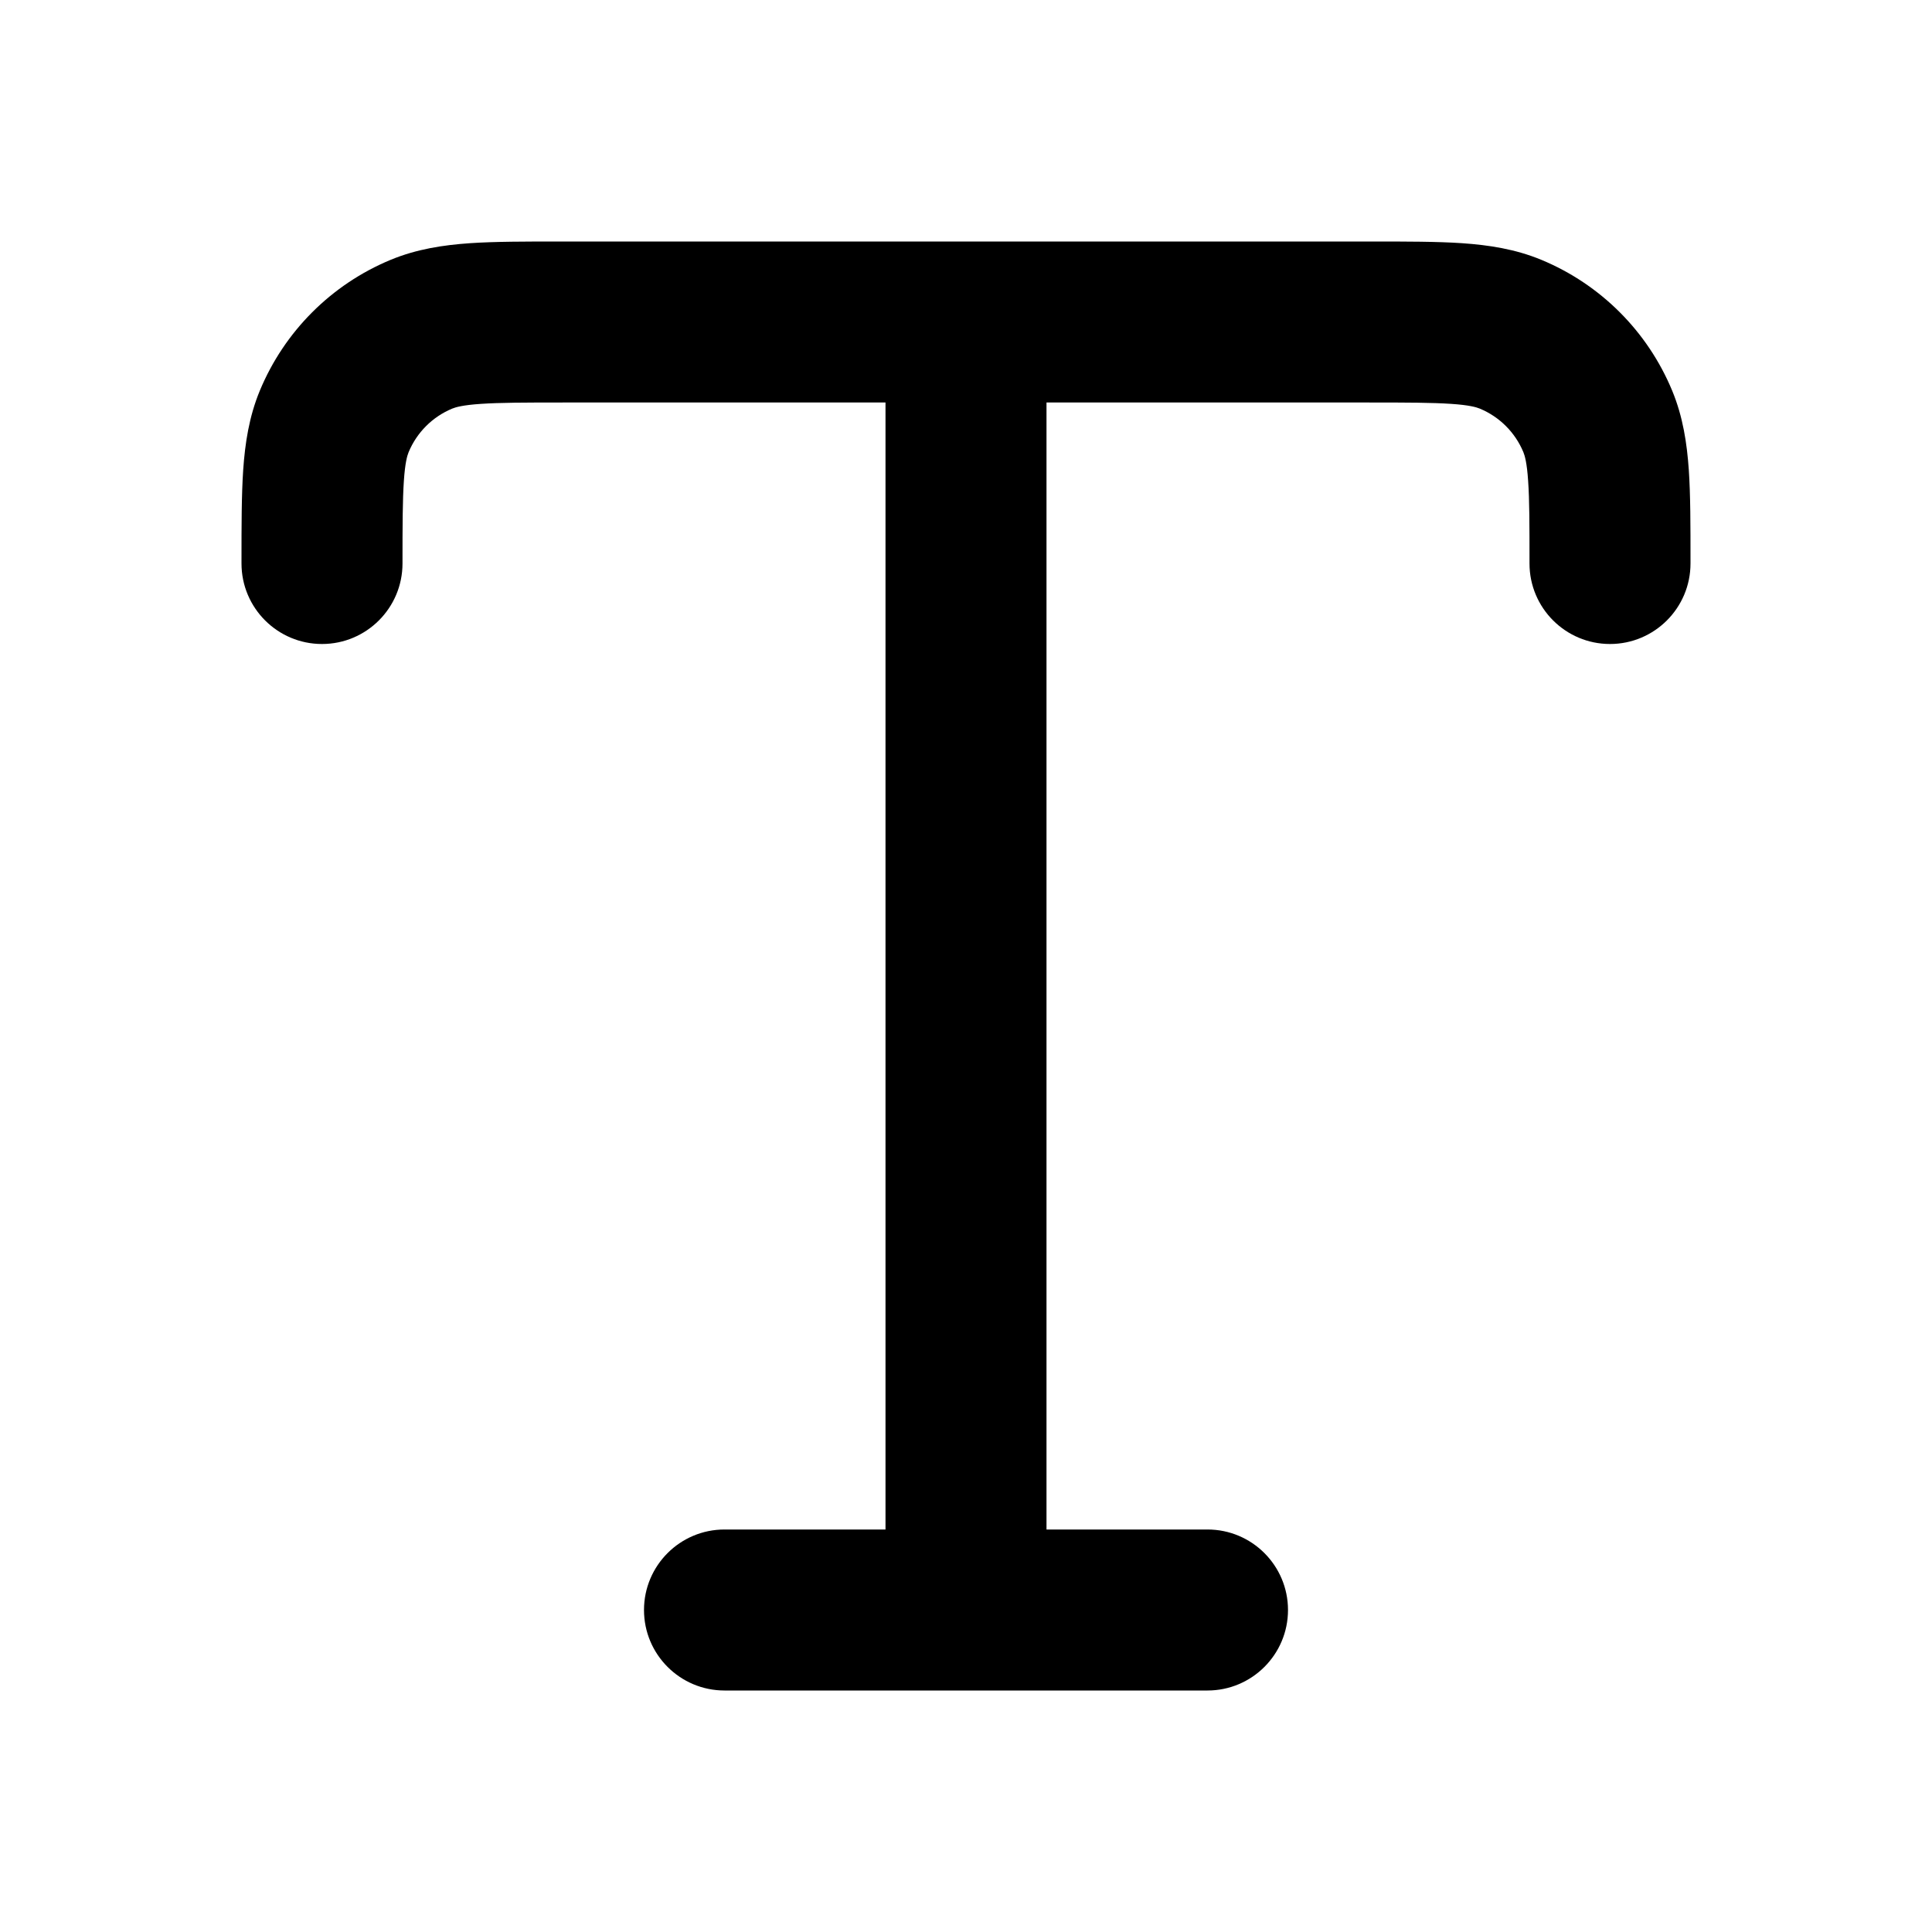 <svg width="24" height="24" viewBox="0 0 24 24" fill="none" xmlns="http://www.w3.org/2000/svg">
<path fill-rule="evenodd" clip-rule="evenodd" d="M6.968 3H17.032C17.471 3 17.849 3 18.162 3.021C18.492 3.044 18.822 3.093 19.148 3.228C19.883 3.533 20.467 4.117 20.772 4.852C20.907 5.178 20.956 5.508 20.979 5.838C21 6.151 21 6.529 21 6.968V7C21 7.552 20.552 8 20 8C19.448 8 19 7.552 19 7C19 6.52 19 6.211 18.983 5.974C18.968 5.746 18.941 5.659 18.924 5.617C18.822 5.372 18.628 5.178 18.383 5.076C18.341 5.059 18.254 5.032 18.026 5.017C17.789 5.001 17.48 5 17 5H13V19H15C15.552 19 16 19.448 16 20C16 20.552 15.552 21 15 21H9C8.448 21 8 20.552 8 20C8 19.448 8.448 19 9 19H11V5H7C6.52 5 6.211 5.001 5.974 5.017C5.746 5.032 5.659 5.059 5.617 5.076C5.372 5.178 5.178 5.372 5.076 5.617C5.059 5.659 5.032 5.746 5.017 5.974C5.001 6.211 5 6.52 5 7C5 7.552 4.552 8 4 8C3.448 8 3 7.552 3 7L3 6.968C3 6.529 3 6.151 3.021 5.838C3.044 5.508 3.093 5.178 3.228 4.852C3.533 4.117 4.117 3.533 4.852 3.228C5.178 3.093 5.508 3.044 5.838 3.021C6.151 3 6.529 3 6.968 3Z" fill="currentColor"/>
</svg>
